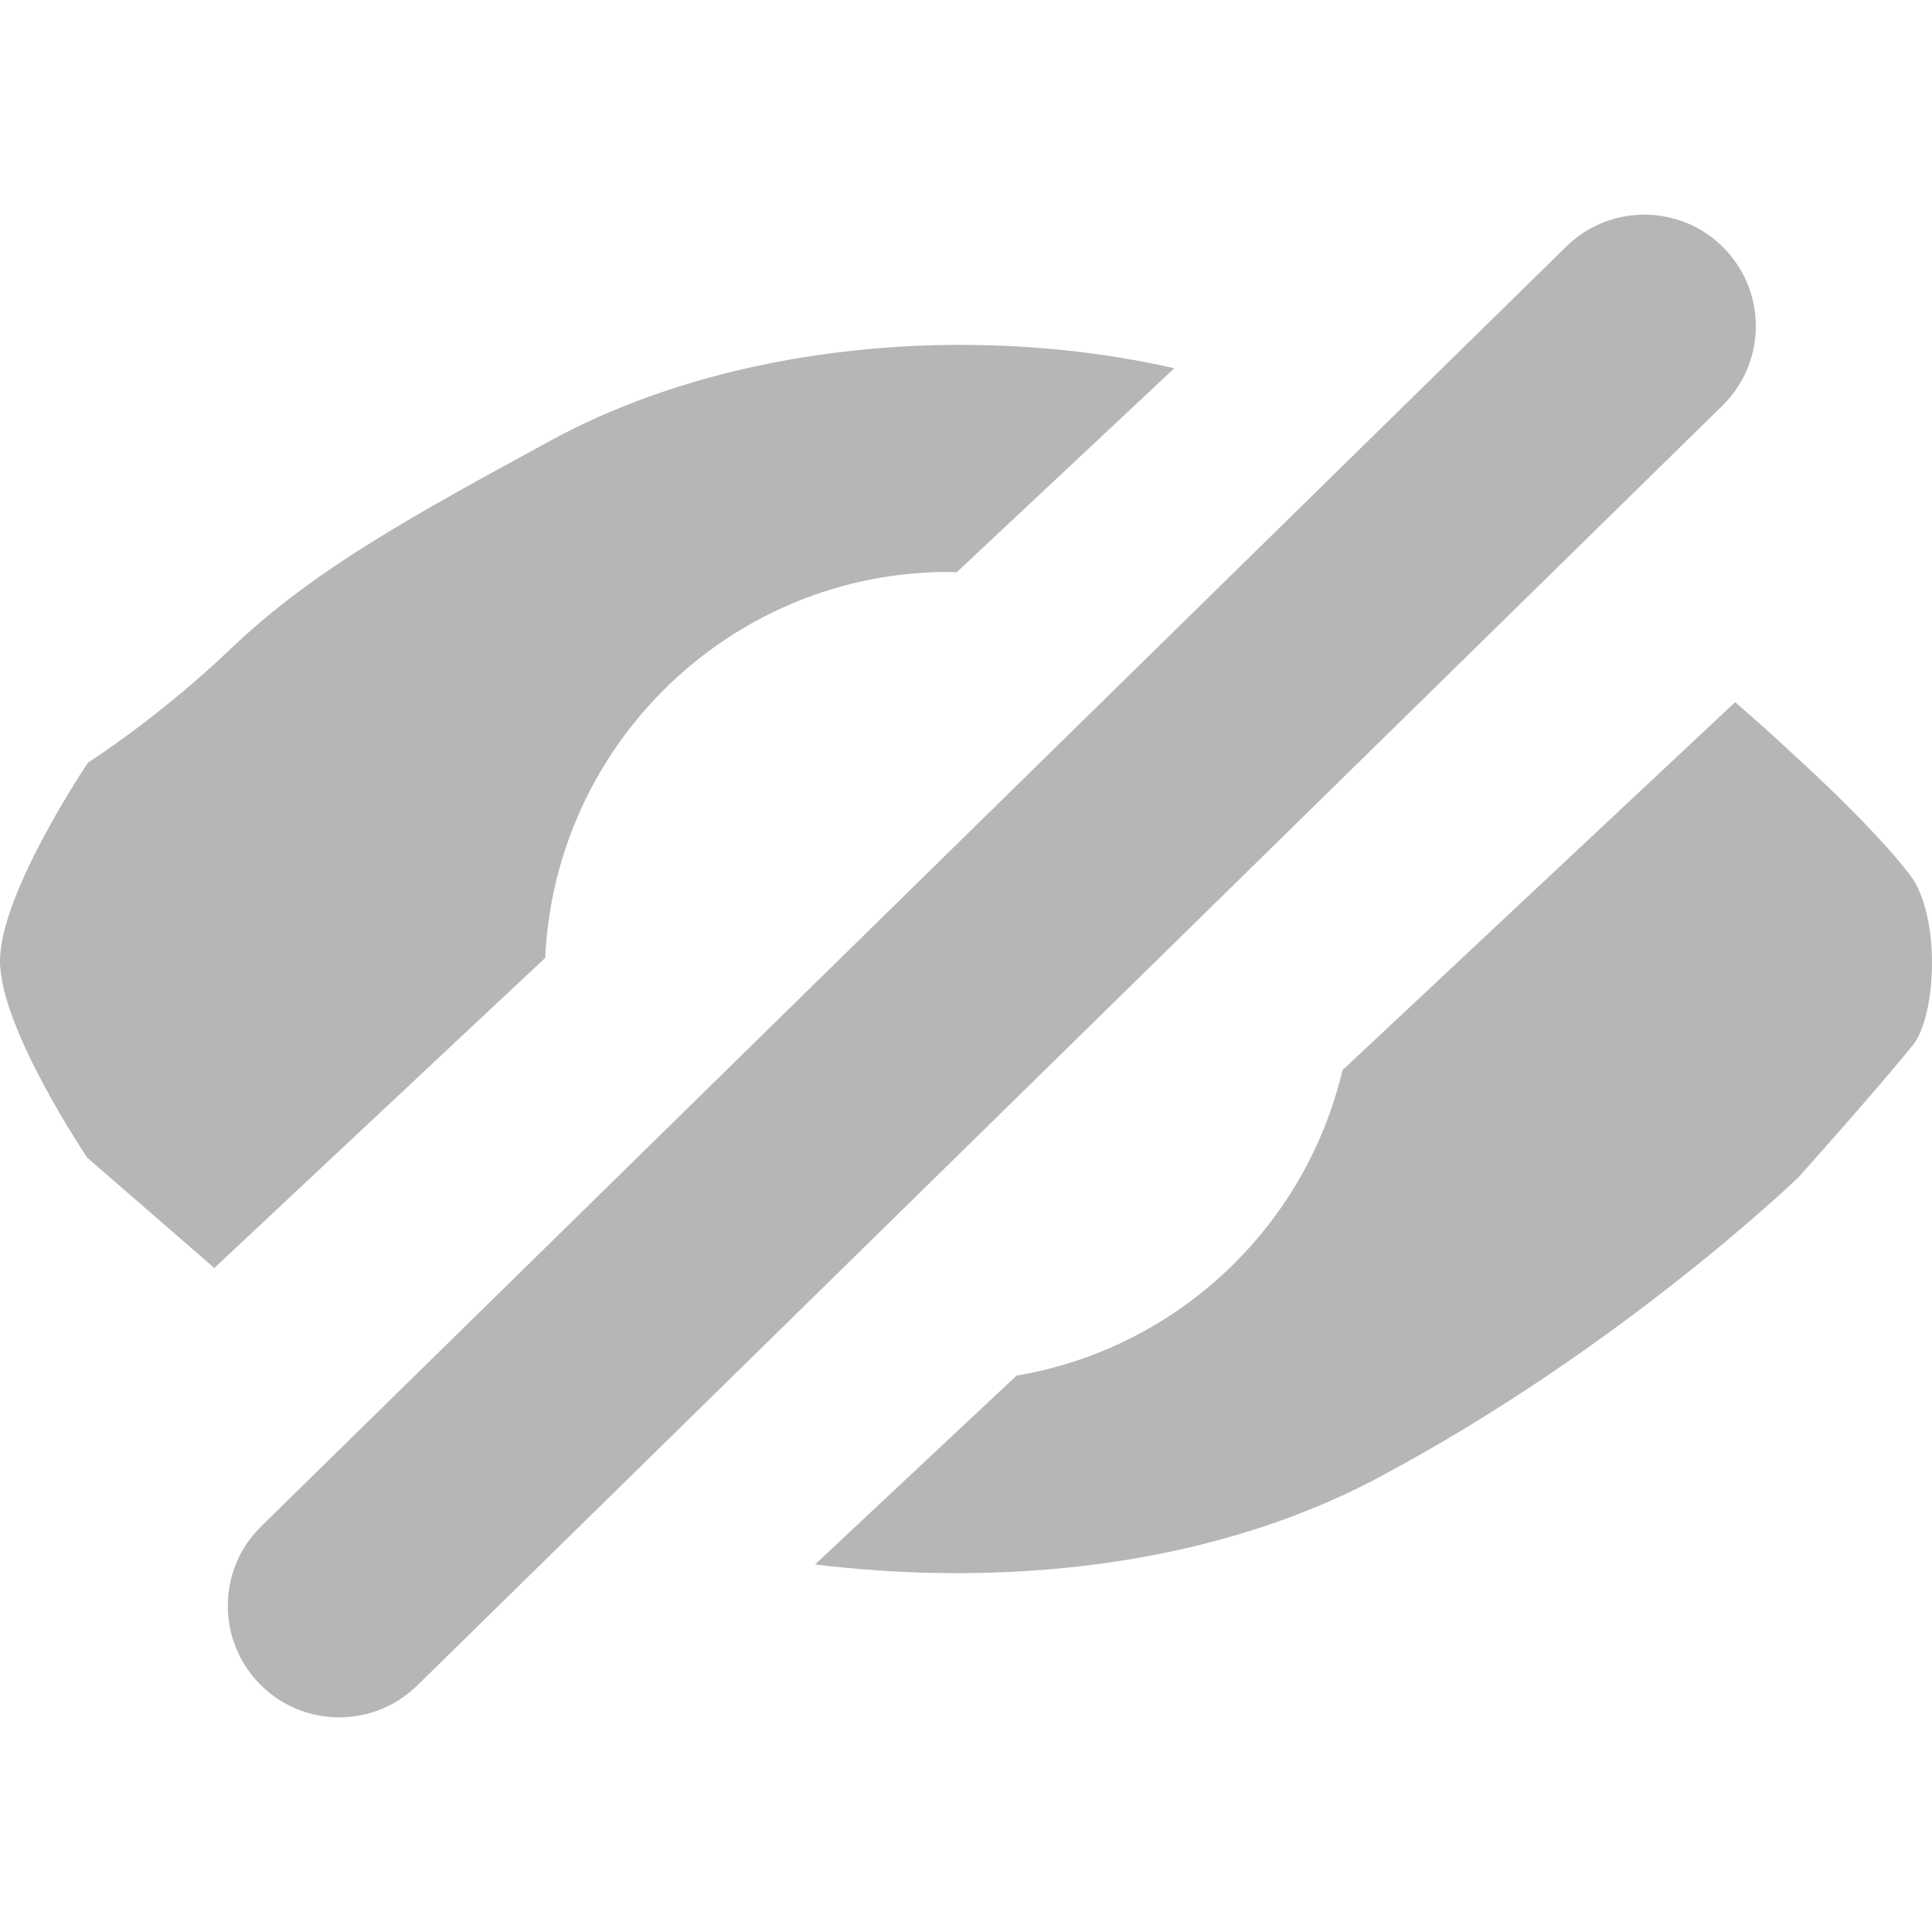 <?xml version="1.0" encoding="iso-8859-1"?>
<!-- Generator: Adobe Illustrator 16.0.0, SVG Export Plug-In . SVG Version: 6.00 Build 0)  -->
<!DOCTYPE svg PUBLIC "-//W3C//DTD SVG 1.1//EN" "http://www.w3.org/Graphics/SVG/1.1/DTD/svg11.dtd">
<svg xmlns="http://www.w3.org/2000/svg" xmlns:xlink="http://www.w3.org/1999/xlink" version="1.1" id="Capa_1" x="0px" y="0px" width="512px" height="512px" viewBox="0 0 502.45 502.45" style="enable-background:new 0 0 502.45 502.45;" xml:space="preserve">
<g>
	<g id="_x33_">
		<g>
			<path d="M246.799,148.741c0.664,0,1.313,0.091,1.978,0.105l56.627-53.079c-52.521-11.941-115.534-6.643-162.257,18.841     c-35.281,19.277-61.187,33.182-83.122,54.105c-18.84,18.011-37.123,29.604-37.123,29.604S0,232.18,0,249.934     c0,17.542,22.706,51.162,22.706,51.162l33.031,28.669l86.05-80.646C144.384,193.246,190.338,148.741,246.799,148.741z      M496.783,227.636c-10.039-13.225-31.1-32.08-31.1-32.08s-5.299-5.042-14.417-12.953l-102.128,95.713     c-9.646,40.821-42.995,72.388-84.768,79.438l-52.4,49.108c40.896,5.027,97.886,3.382,146.905-22.796     c63.134-33.665,108.861-77.913,108.861-77.913s20.229-22.569,29.68-34.284C503.803,263.913,504.663,238.022,496.783,227.636z      M448.338,64.518c-11.201-11.443-29.559-11.609-40.987-0.407L67.935,396.944c-11.428,11.187-11.609,29.544-0.408,40.987     s29.559,11.609,40.987,0.407l339.417-332.834C459.374,94.303,459.555,75.961,448.338,64.518z" fill="#b6b6b6"/>
		</g>
	</g>
</g>
<g>
</g>
<g>
</g>
<g>
</g>
<g>
</g>
<g>
</g>
<g>
</g>
<g>
</g>
<g>
</g>
<g>
</g>
<g>
</g>
<g>
</g>
<g>
</g>
<g>
</g>
<g>
</g>
<g>
</g>
</svg>
